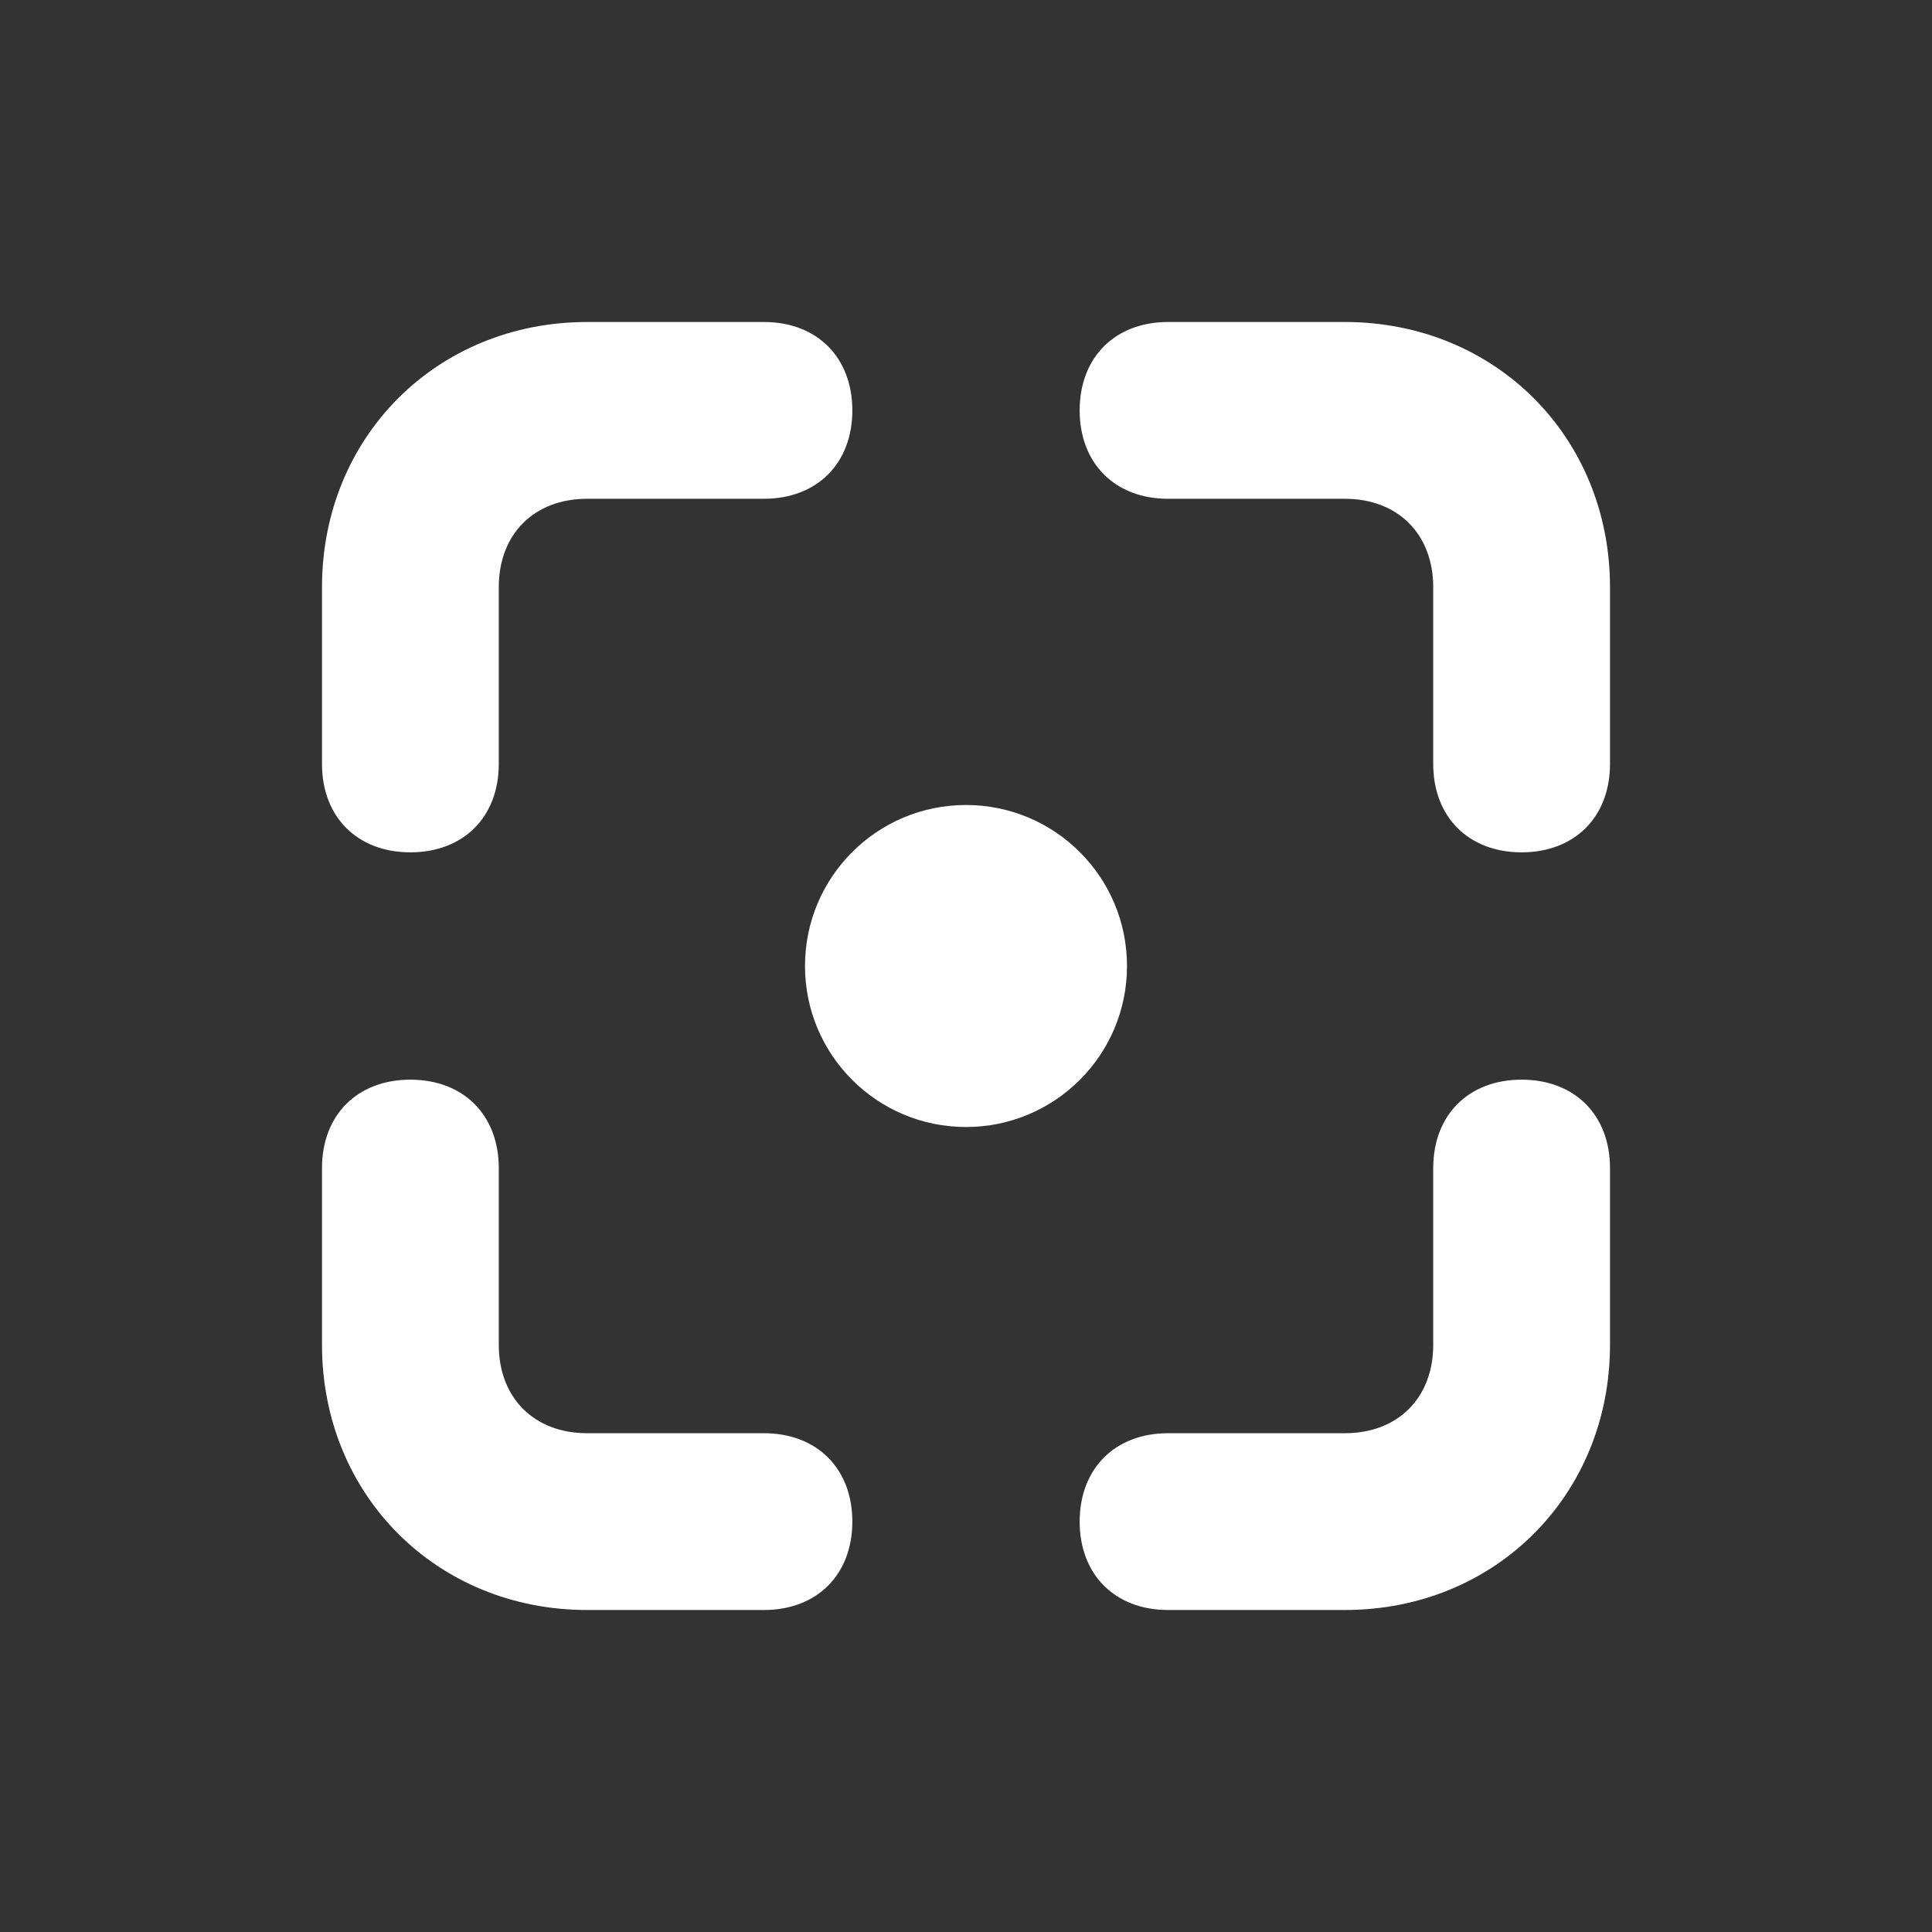 <?xml version="1.0" encoding="UTF-8"?>
<svg width="24px" height="24px" viewBox="0 0 24 24" version="1.1" xmlns="http://www.w3.org/2000/svg" xmlns:xlink="http://www.w3.org/1999/xlink">
    <rect x="0" y="0" width="24" height="24" fill="#333333" stroke="none"/>
    <g id="风格设计" stroke="none" stroke-width="1" fill="none" fill-rule="evenodd">
        <g id="工具-地图控制" transform="translate(-757, -302)">
            <g id="地图控制展开" transform="translate(751, 296)">
                <g id="初始视角" transform="translate(6, 6)">
                    <rect id="矩形" x="0" y="0" width="24" height="24" rx="4"></rect>
                    <path d="M9.49,4 L7.294,4 C5.427,4 4,5.427 4,7.294 L4,9.49 C4,10.149 4.439,10.588 5.098,10.588 C5.757,10.588 6.196,10.149 6.196,9.49 L6.196,7.294 C6.196,6.635 6.635,6.196 7.294,6.196 L9.49,6.196 C10.149,6.196 10.588,5.757 10.588,5.098 C10.588,4.439 10.149,4 9.49,4 Z M9.49,17.804 L7.294,17.804 C6.635,17.804 6.196,17.365 6.196,16.706 L6.196,14.51 C6.196,13.851 5.757,13.412 5.098,13.412 C4.439,13.412 4,13.851 4,14.51 L4,16.706 C4,18.573 5.427,20 7.294,20 L9.49,20 C10.149,20 10.588,19.561 10.588,18.902 C10.588,18.243 10.149,17.804 9.49,17.804 L9.49,17.804 Z M18.902,13.412 C18.243,13.412 17.804,13.851 17.804,14.51 L17.804,16.706 C17.804,17.365 17.365,17.804 16.706,17.804 L14.51,17.804 C13.851,17.804 13.412,18.243 13.412,18.902 C13.412,19.561 13.851,20 14.51,20 L16.706,20 C18.573,20 20,18.573 20,16.706 L20,14.51 C20,13.851 19.561,13.412 18.902,13.412 L18.902,13.412 Z M14.51,4 C13.851,4 13.412,4.439 13.412,5.098 C13.412,5.757 13.851,6.196 14.51,6.196 L16.706,6.196 C17.365,6.196 17.804,6.635 17.804,7.294 L17.804,9.49 C17.804,10.149 18.243,10.588 18.902,10.588 C19.561,10.588 20,10.149 20,9.49 L20,7.294 C20,5.427 18.573,4 16.706,4 L14.51,4 Z M12,14 C13.105,14 14,13.105 14,12 C14,10.895 13.105,10 12,10 C10.895,10 10,10.895 10,12 C10,13.105 10.895,14 12,14 Z" id="形状" fill="#FFFFFF" fill-rule="nonzero"></path>
                </g>
            </g>
        </g>
    </g>
</svg>